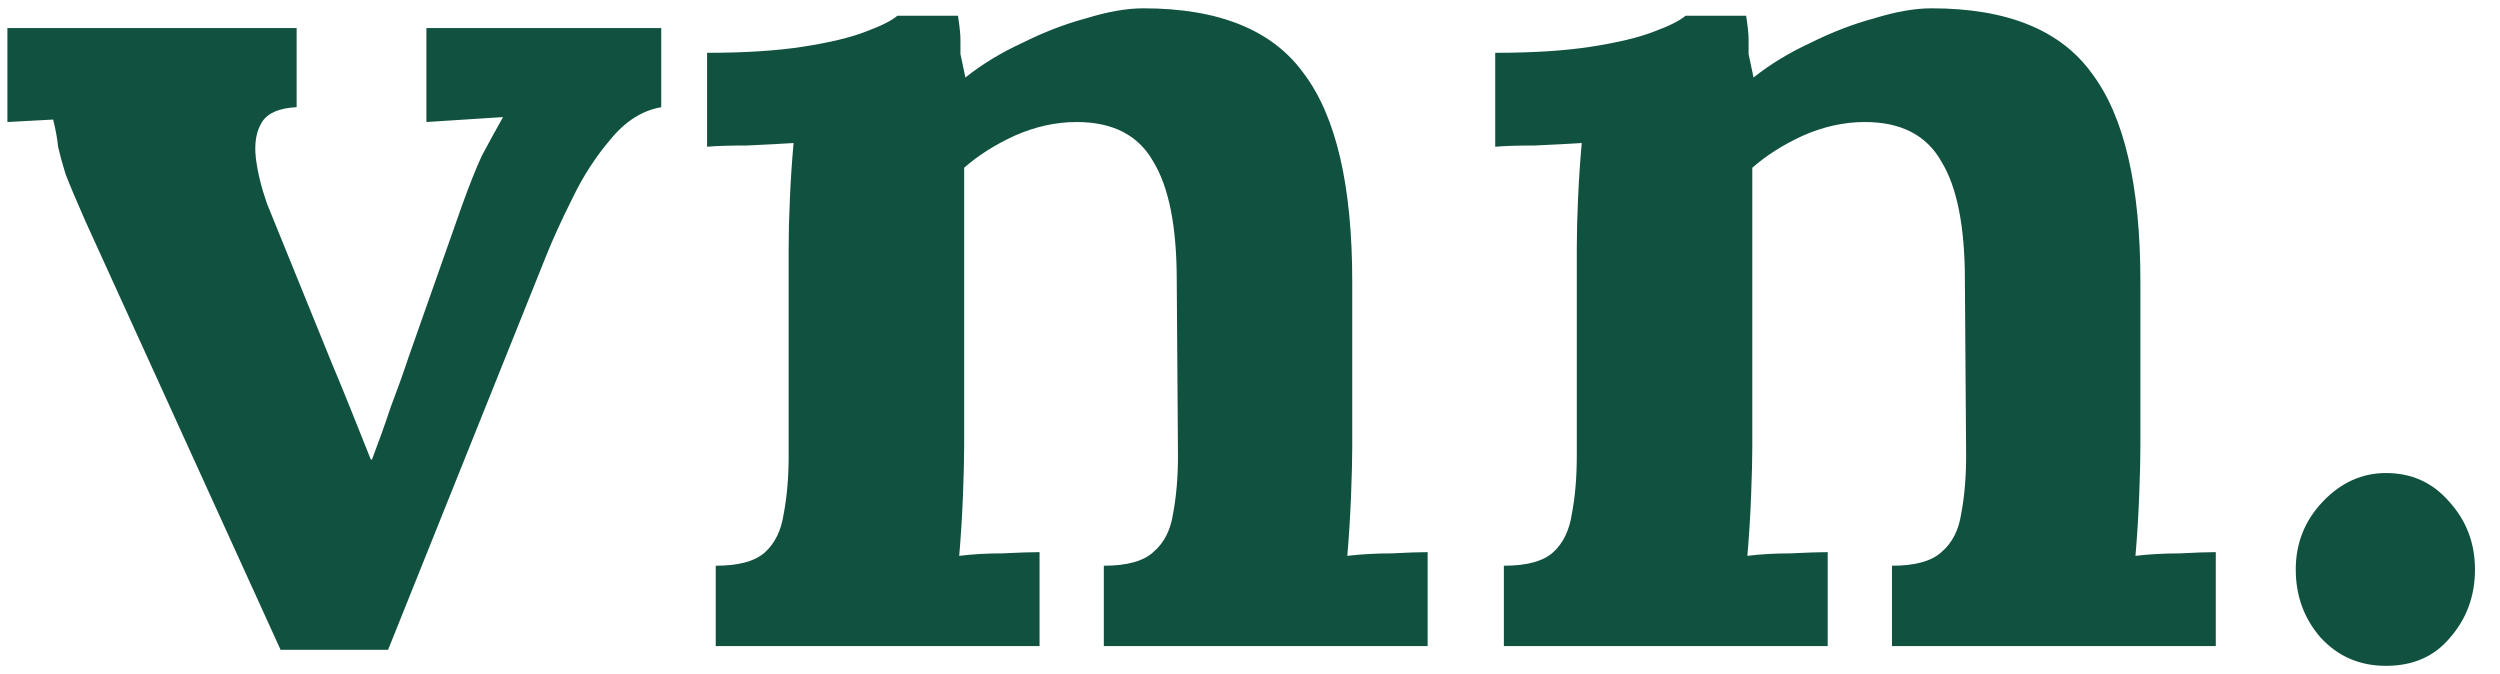 <svg width="89" height="24" viewBox="0 0 89 24" fill="none" xmlns="http://www.w3.org/2000/svg">
<path d="M9.988 23.132L3.036 7.864C2.713 7.131 2.479 6.573 2.332 6.192C2.215 5.811 2.127 5.488 2.068 5.224C2.039 4.931 1.98 4.608 1.892 4.256L0.264 4.344V1H10.56V3.816C9.944 3.845 9.533 4.021 9.328 4.344C9.123 4.667 9.049 5.092 9.108 5.62C9.167 6.119 9.299 6.661 9.504 7.248L11.792 12.88C12.027 13.437 12.261 14.009 12.496 14.596C12.731 15.183 12.965 15.769 13.2 16.356H13.244C13.479 15.74 13.699 15.124 13.904 14.508C14.139 13.892 14.359 13.276 14.564 12.66L16.456 7.292C16.72 6.559 16.955 5.972 17.16 5.532C17.395 5.092 17.644 4.637 17.908 4.168L15.18 4.344V1H23.54V3.816C22.865 3.933 22.264 4.315 21.736 4.96C21.208 5.576 20.753 6.28 20.372 7.072C19.991 7.835 19.683 8.509 19.448 9.096L13.816 23.132H9.988ZM25.48 23V20.14C26.301 20.14 26.888 19.979 27.24 19.656C27.592 19.333 27.812 18.879 27.9 18.292C28.017 17.676 28.076 16.987 28.076 16.224V8.832C28.076 8.304 28.09 7.717 28.12 7.072C28.149 6.397 28.193 5.737 28.252 5.092C27.782 5.121 27.225 5.151 26.58 5.18C25.964 5.18 25.494 5.195 25.172 5.224V1.88C26.521 1.88 27.665 1.807 28.604 1.66C29.542 1.513 30.276 1.337 30.804 1.132C31.361 0.927 31.742 0.736 31.948 0.56H34.104C34.162 0.941 34.192 1.22 34.192 1.396C34.192 1.572 34.192 1.748 34.192 1.924C34.221 2.071 34.28 2.349 34.368 2.76C34.954 2.291 35.629 1.88 36.392 1.528C37.154 1.147 37.917 0.853 38.68 0.648C39.442 0.413 40.117 0.296 40.704 0.296C43.402 0.296 45.309 1.073 46.424 2.628C47.568 4.153 48.14 6.617 48.14 10.02V15.916C48.14 16.327 48.125 16.913 48.096 17.676C48.066 18.409 48.022 19.113 47.964 19.788C48.462 19.729 48.99 19.7 49.548 19.7C50.105 19.671 50.531 19.656 50.824 19.656V23H39.296V20.14C40.117 20.14 40.704 19.979 41.056 19.656C41.437 19.333 41.672 18.879 41.76 18.292C41.877 17.676 41.936 16.987 41.936 16.224L41.892 9.976C41.892 8.069 41.613 6.661 41.056 5.752C40.528 4.813 39.618 4.344 38.328 4.344C37.594 4.344 36.861 4.505 36.128 4.828C35.424 5.151 34.822 5.532 34.324 5.972C34.324 6.383 34.324 6.808 34.324 7.248C34.324 7.659 34.324 8.069 34.324 8.48V15.916C34.324 16.327 34.309 16.913 34.28 17.676C34.25 18.409 34.206 19.113 34.148 19.788C34.617 19.729 35.13 19.7 35.688 19.7C36.274 19.671 36.714 19.656 37.008 19.656V23H25.48ZM53.538 23V20.14C54.36 20.14 54.946 19.979 55.298 19.656C55.65 19.333 55.87 18.879 55.958 18.292C56.076 17.676 56.134 16.987 56.134 16.224V8.832C56.134 8.304 56.149 7.717 56.178 7.072C56.208 6.397 56.252 5.737 56.31 5.092C55.841 5.121 55.284 5.151 54.638 5.18C54.022 5.18 53.553 5.195 53.23 5.224V1.88C54.58 1.88 55.724 1.807 56.662 1.66C57.601 1.513 58.334 1.337 58.862 1.132C59.42 0.927 59.801 0.736 60.006 0.56H62.162C62.221 0.941 62.25 1.22 62.25 1.396C62.25 1.572 62.25 1.748 62.25 1.924C62.28 2.071 62.338 2.349 62.426 2.76C63.013 2.291 63.688 1.88 64.45 1.528C65.213 1.147 65.976 0.853 66.738 0.648C67.501 0.413 68.176 0.296 68.762 0.296C71.461 0.296 73.368 1.073 74.482 2.628C75.626 4.153 76.198 6.617 76.198 10.02V15.916C76.198 16.327 76.184 16.913 76.154 17.676C76.125 18.409 76.081 19.113 76.022 19.788C76.521 19.729 77.049 19.7 77.606 19.7C78.164 19.671 78.589 19.656 78.882 19.656V23H67.354V20.14C68.176 20.14 68.762 19.979 69.114 19.656C69.496 19.333 69.73 18.879 69.818 18.292C69.936 17.676 69.994 16.987 69.994 16.224L69.95 9.976C69.95 8.069 69.672 6.661 69.114 5.752C68.586 4.813 67.677 4.344 66.386 4.344C65.653 4.344 64.92 4.505 64.186 4.828C63.482 5.151 62.881 5.532 62.382 5.972C62.382 6.383 62.382 6.808 62.382 7.248C62.382 7.659 62.382 8.069 62.382 8.48V15.916C62.382 16.327 62.368 16.913 62.338 17.676C62.309 18.409 62.265 19.113 62.206 19.788C62.676 19.729 63.189 19.7 63.746 19.7C64.333 19.671 64.773 19.656 65.066 19.656V23H53.538ZM84.941 23.704C84.002 23.704 83.225 23.367 82.609 22.692C82.022 22.017 81.729 21.211 81.729 20.272C81.729 19.333 82.052 18.527 82.697 17.852C83.342 17.177 84.09 16.84 84.941 16.84C85.85 16.84 86.598 17.177 87.185 17.852C87.801 18.527 88.109 19.333 88.109 20.272C88.109 21.211 87.816 22.017 87.229 22.692C86.672 23.367 85.909 23.704 84.941 23.704Z" fill="#105140"/>
</svg>
